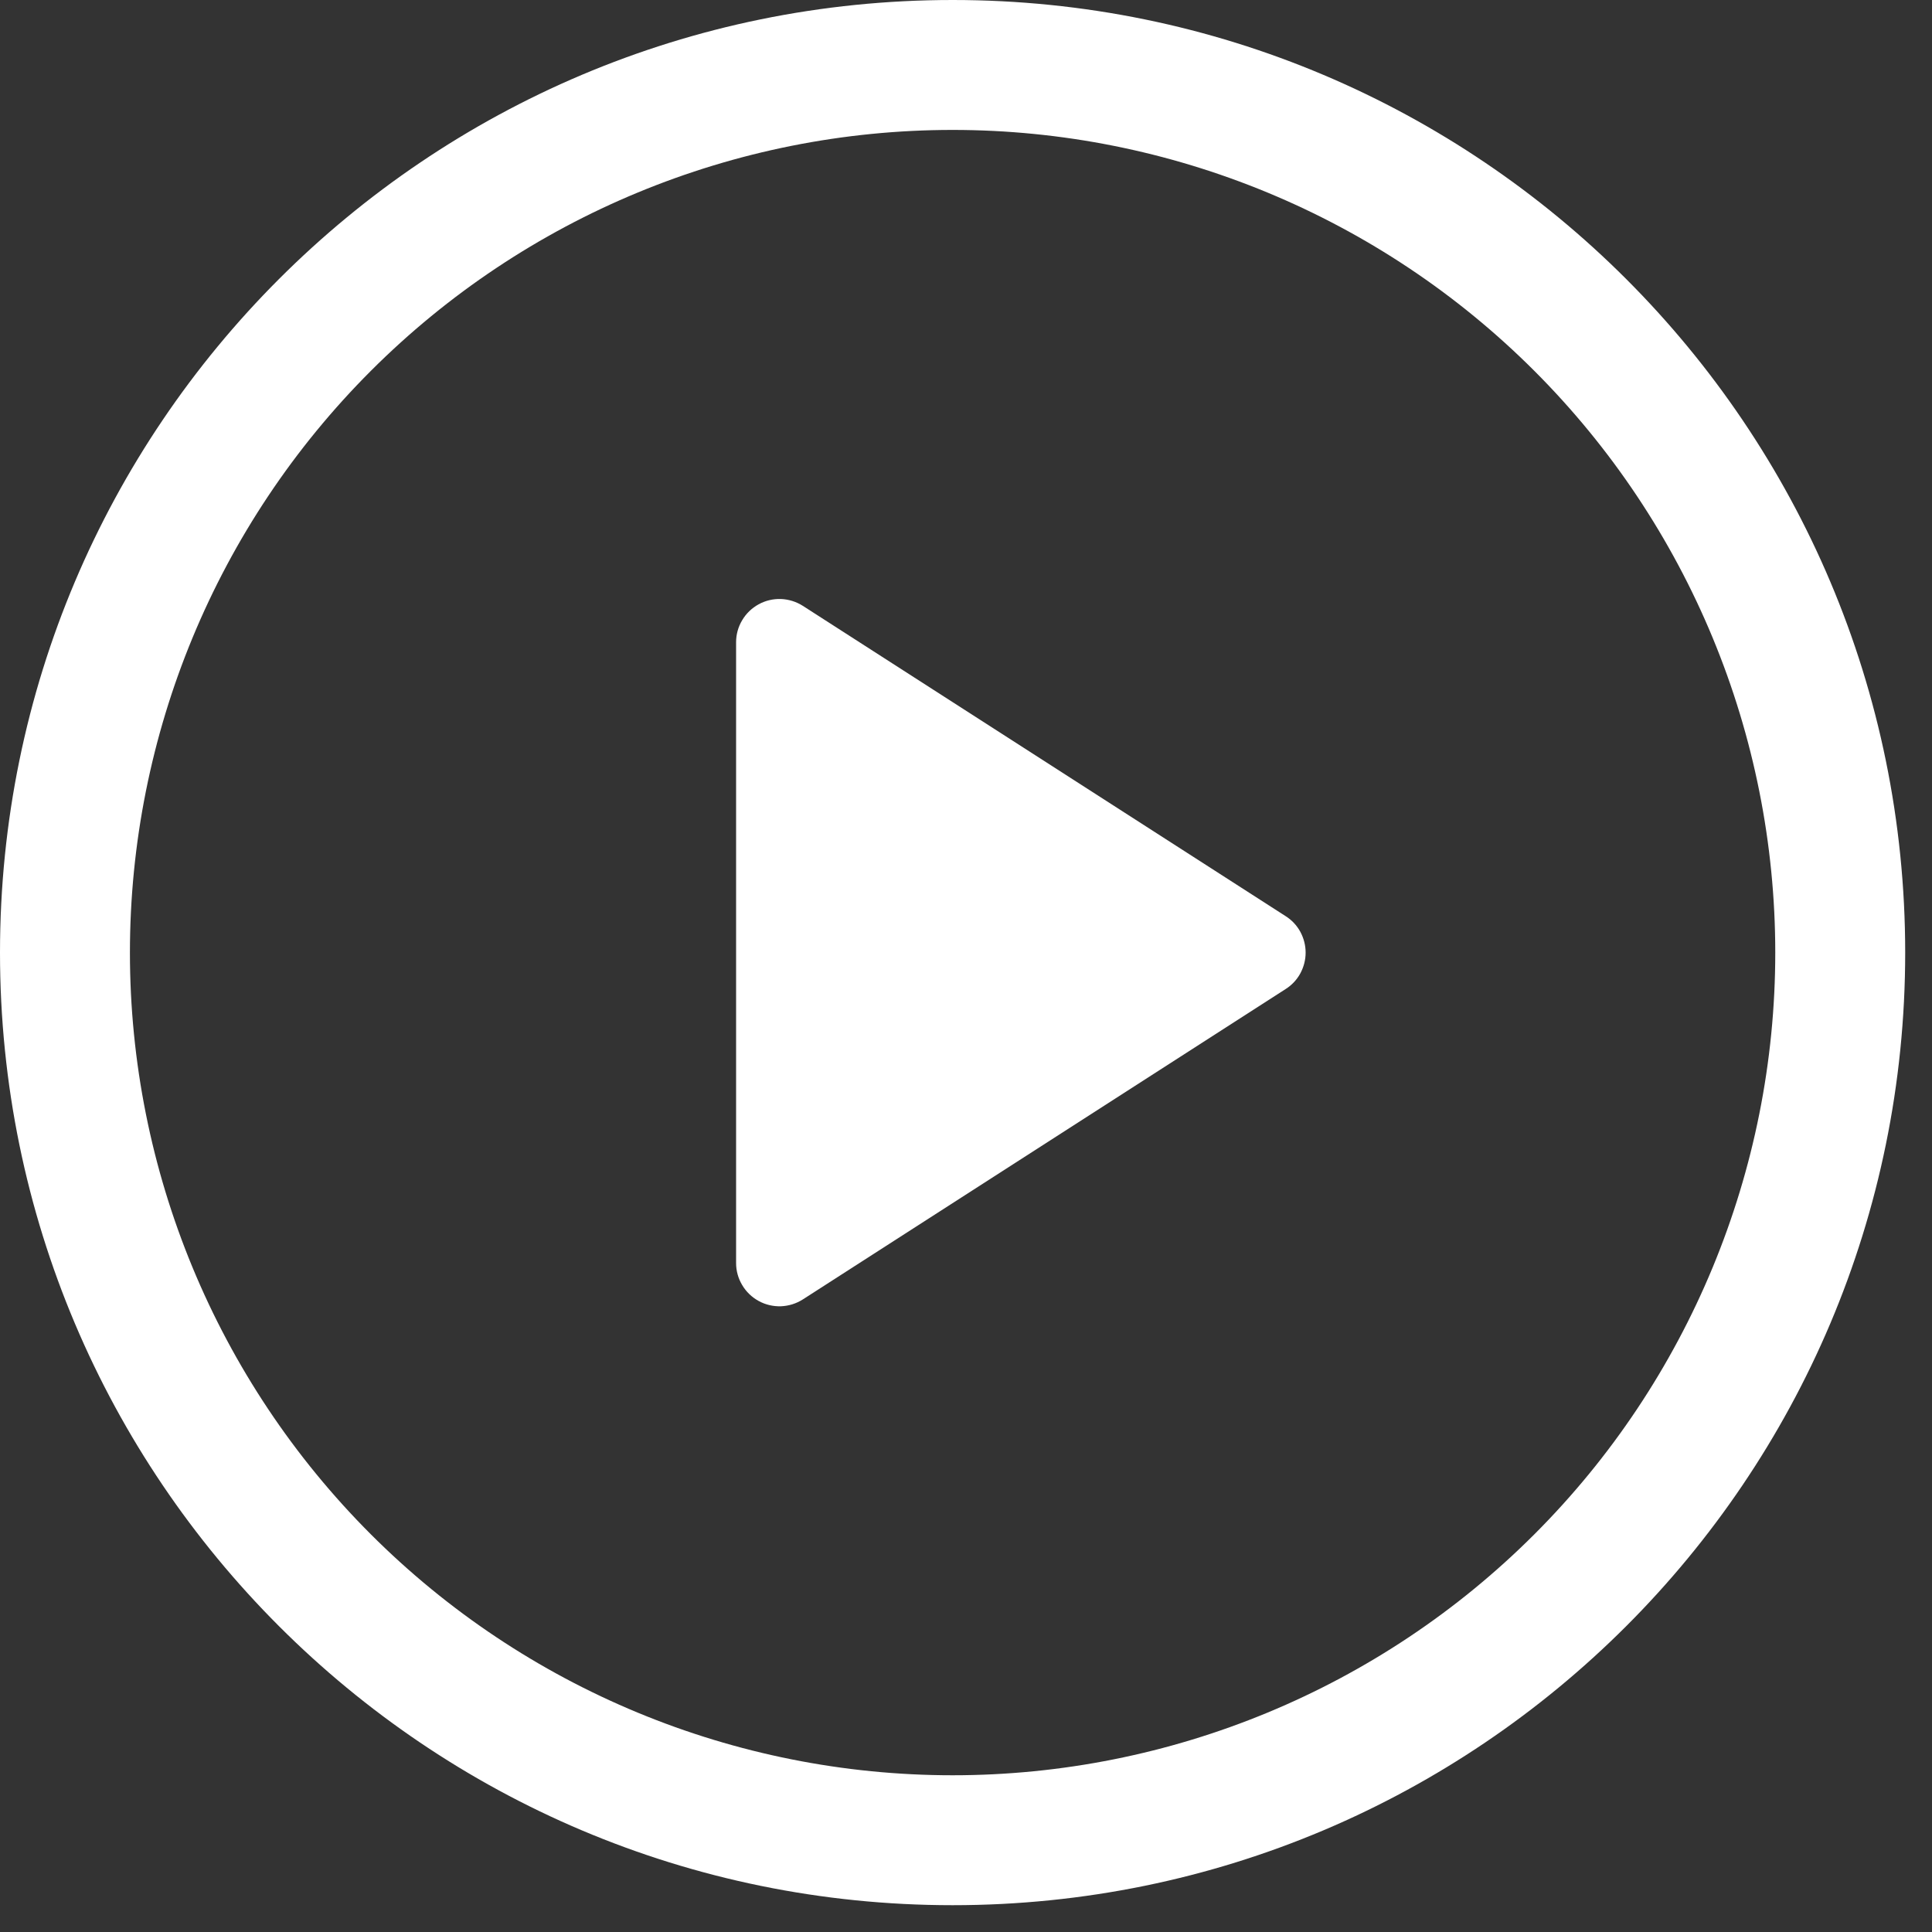 <svg width="24" height="24" viewBox="0 0 24 24" fill="none" xmlns="http://www.w3.org/2000/svg">
<rect x="0" y="0" width="24" height="24" fill="#333333" stroke="none"/>
<path d="M9.144 15.689V7.978C9.144 7.881 9.17 7.787 9.22 7.704C9.269 7.621 9.34 7.553 9.424 7.507C9.509 7.46 9.605 7.438 9.701 7.441C9.798 7.445 9.891 7.474 9.973 7.526L15.971 11.381C16.047 11.429 16.11 11.496 16.153 11.575C16.196 11.655 16.219 11.743 16.219 11.834C16.219 11.924 16.196 12.012 16.153 12.092C16.11 12.171 16.047 12.238 15.971 12.286L9.973 16.142C9.891 16.194 9.798 16.223 9.701 16.227C9.605 16.23 9.509 16.208 9.424 16.161C9.34 16.115 9.269 16.047 9.22 15.964C9.17 15.881 9.144 15.787 9.144 15.69V15.689Z" fill="white"/>
<path d="M0 11.834C0 5.298 5.298 0 11.834 0C18.369 0 23.667 5.298 23.667 11.834C23.667 18.369 18.369 23.667 11.834 23.667C5.298 23.667 0 18.369 0 11.834ZM11.834 1.614C9.123 1.614 6.524 2.69 4.607 4.607C2.69 6.524 1.614 9.123 1.614 11.834C1.614 14.544 2.69 17.143 4.607 19.06C6.524 20.977 9.123 22.053 11.834 22.053C14.544 22.053 17.143 20.977 19.06 19.06C20.977 17.143 22.053 14.544 22.053 11.834C22.053 9.123 20.977 6.524 19.06 4.607C17.143 2.69 14.544 1.614 11.834 1.614Z" fill="white"/>
</svg>
